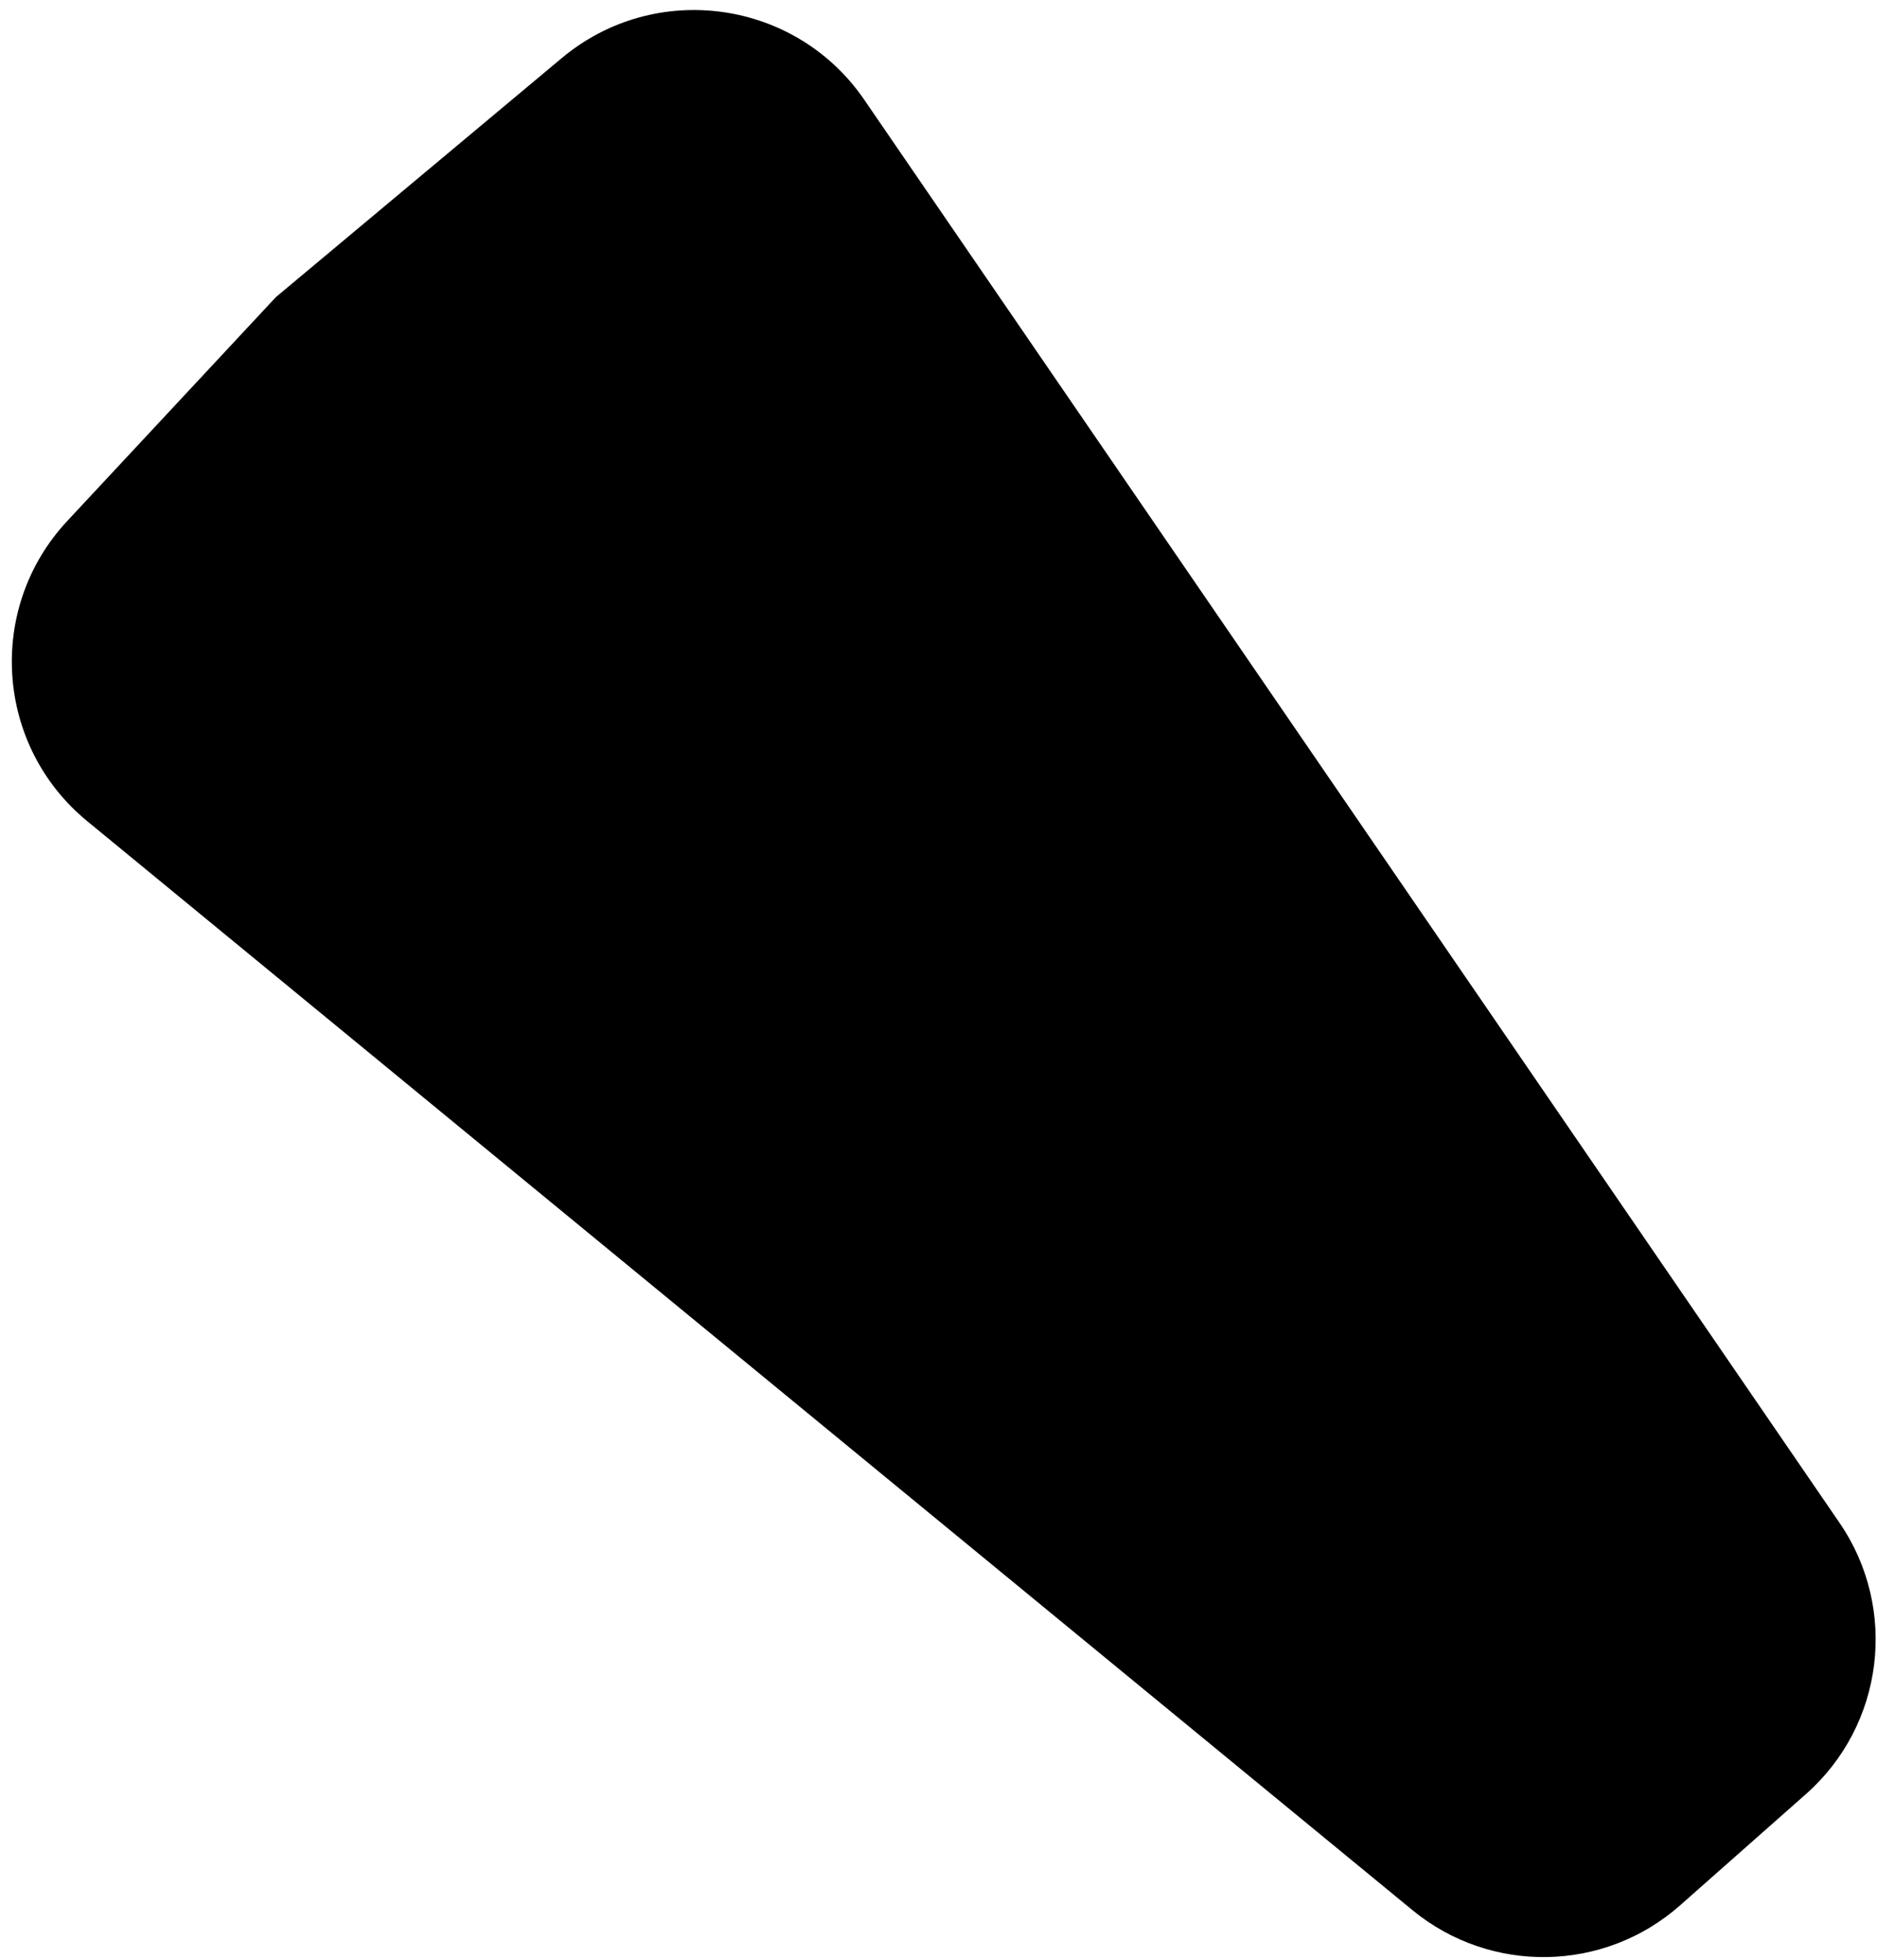 <svg width="91" height="95" viewBox="0 0 91 95" xmlns="http://www.w3.org/2000/svg">
    <path d="M4.226 39.801L68.481 92.59C72.276 95.707 77.772 95.608 81.452 92.356L87.557 86.96C91.34 83.617 92.037 77.978 89.183 73.813L41.899 4.833C38.563 -0.033 31.763 -0.969 27.237 2.814L13.377 14.4L3.259 25.255C-0.675 29.475 -0.232 36.139 4.226 39.801Z"/>
</svg>